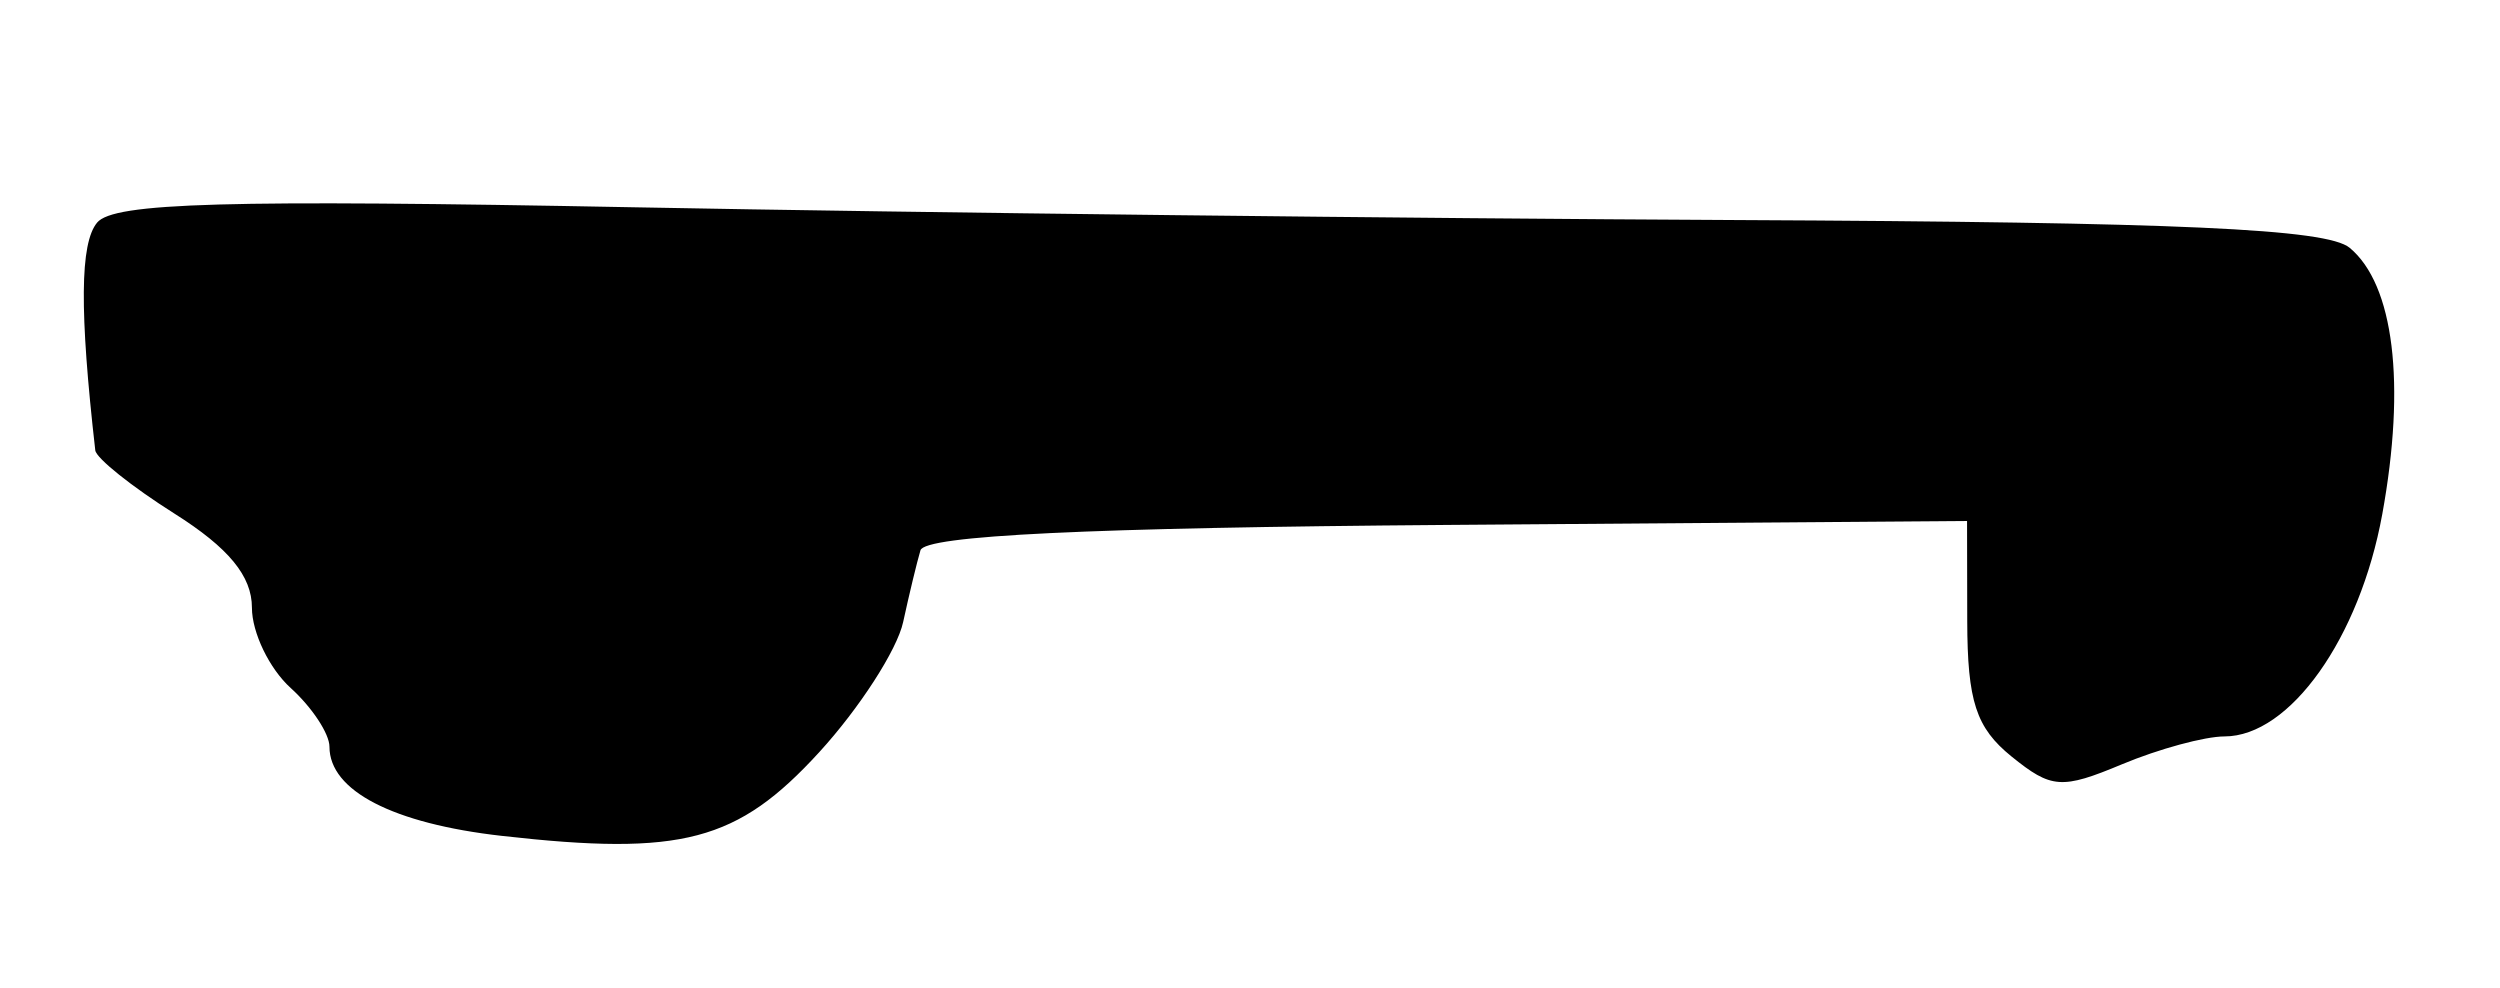 <?xml version="1.0" encoding="UTF-8" standalone="no"?>
<!-- Created with Inkscape (http://www.inkscape.org/) -->

<svg
   version="1.1"
   id="svg52"
   width="172"
   height="68"
   viewBox="0 0 172 68"
   xmlns="http://www.w3.org/2000/svg"
   xmlns:svg="http://www.w3.org/2000/svg">
  <defs
     id="defs56" />
  <g
     id="g58">
    <path
       style="fill:#000000;stroke-width:1.333"
       d="m 34.538,57.51 c -7.5,-0.847 -11.871,-3.106 -11.871,-6.133 0,-0.897 -1.2,-2.716 -2.667,-4.043 -1.467,-1.327 -2.667,-3.813 -2.667,-5.523 0,-2.178 -1.598,-4.119 -5.333,-6.477 C 9.067,33.482 6.616,31.524 6.555,30.983 5.463,21.388 5.501,16.738 6.682,15.315 7.823,13.94 15.485,13.723 43.727,14.263 c 19.584,0.375 53.664,0.769 75.734,0.876 30.5,0.147 40.623,0.605 42.194,1.908 3.048,2.528 3.882,9.347 2.244,18.335 -1.553,8.52 -6.358,15.284 -10.858,15.284 -1.353,0 -4.522,0.861 -7.042,1.914 -4.161,1.739 -4.86,1.689 -7.611,-0.538 -2.436,-1.973 -3.031,-3.797 -3.042,-9.326 l -0.013,-6.873 -35.783,0.272 c -24.739,0.188 -35.919,0.727 -36.222,1.745 -0.241,0.81 -0.778,3.033 -1.192,4.94 -0.414,1.907 -3.015,5.937 -5.778,8.956 -5.624,6.143 -9.444,7.151 -21.82,5.753 z"
       id="path378" />
  </g>
</svg>
